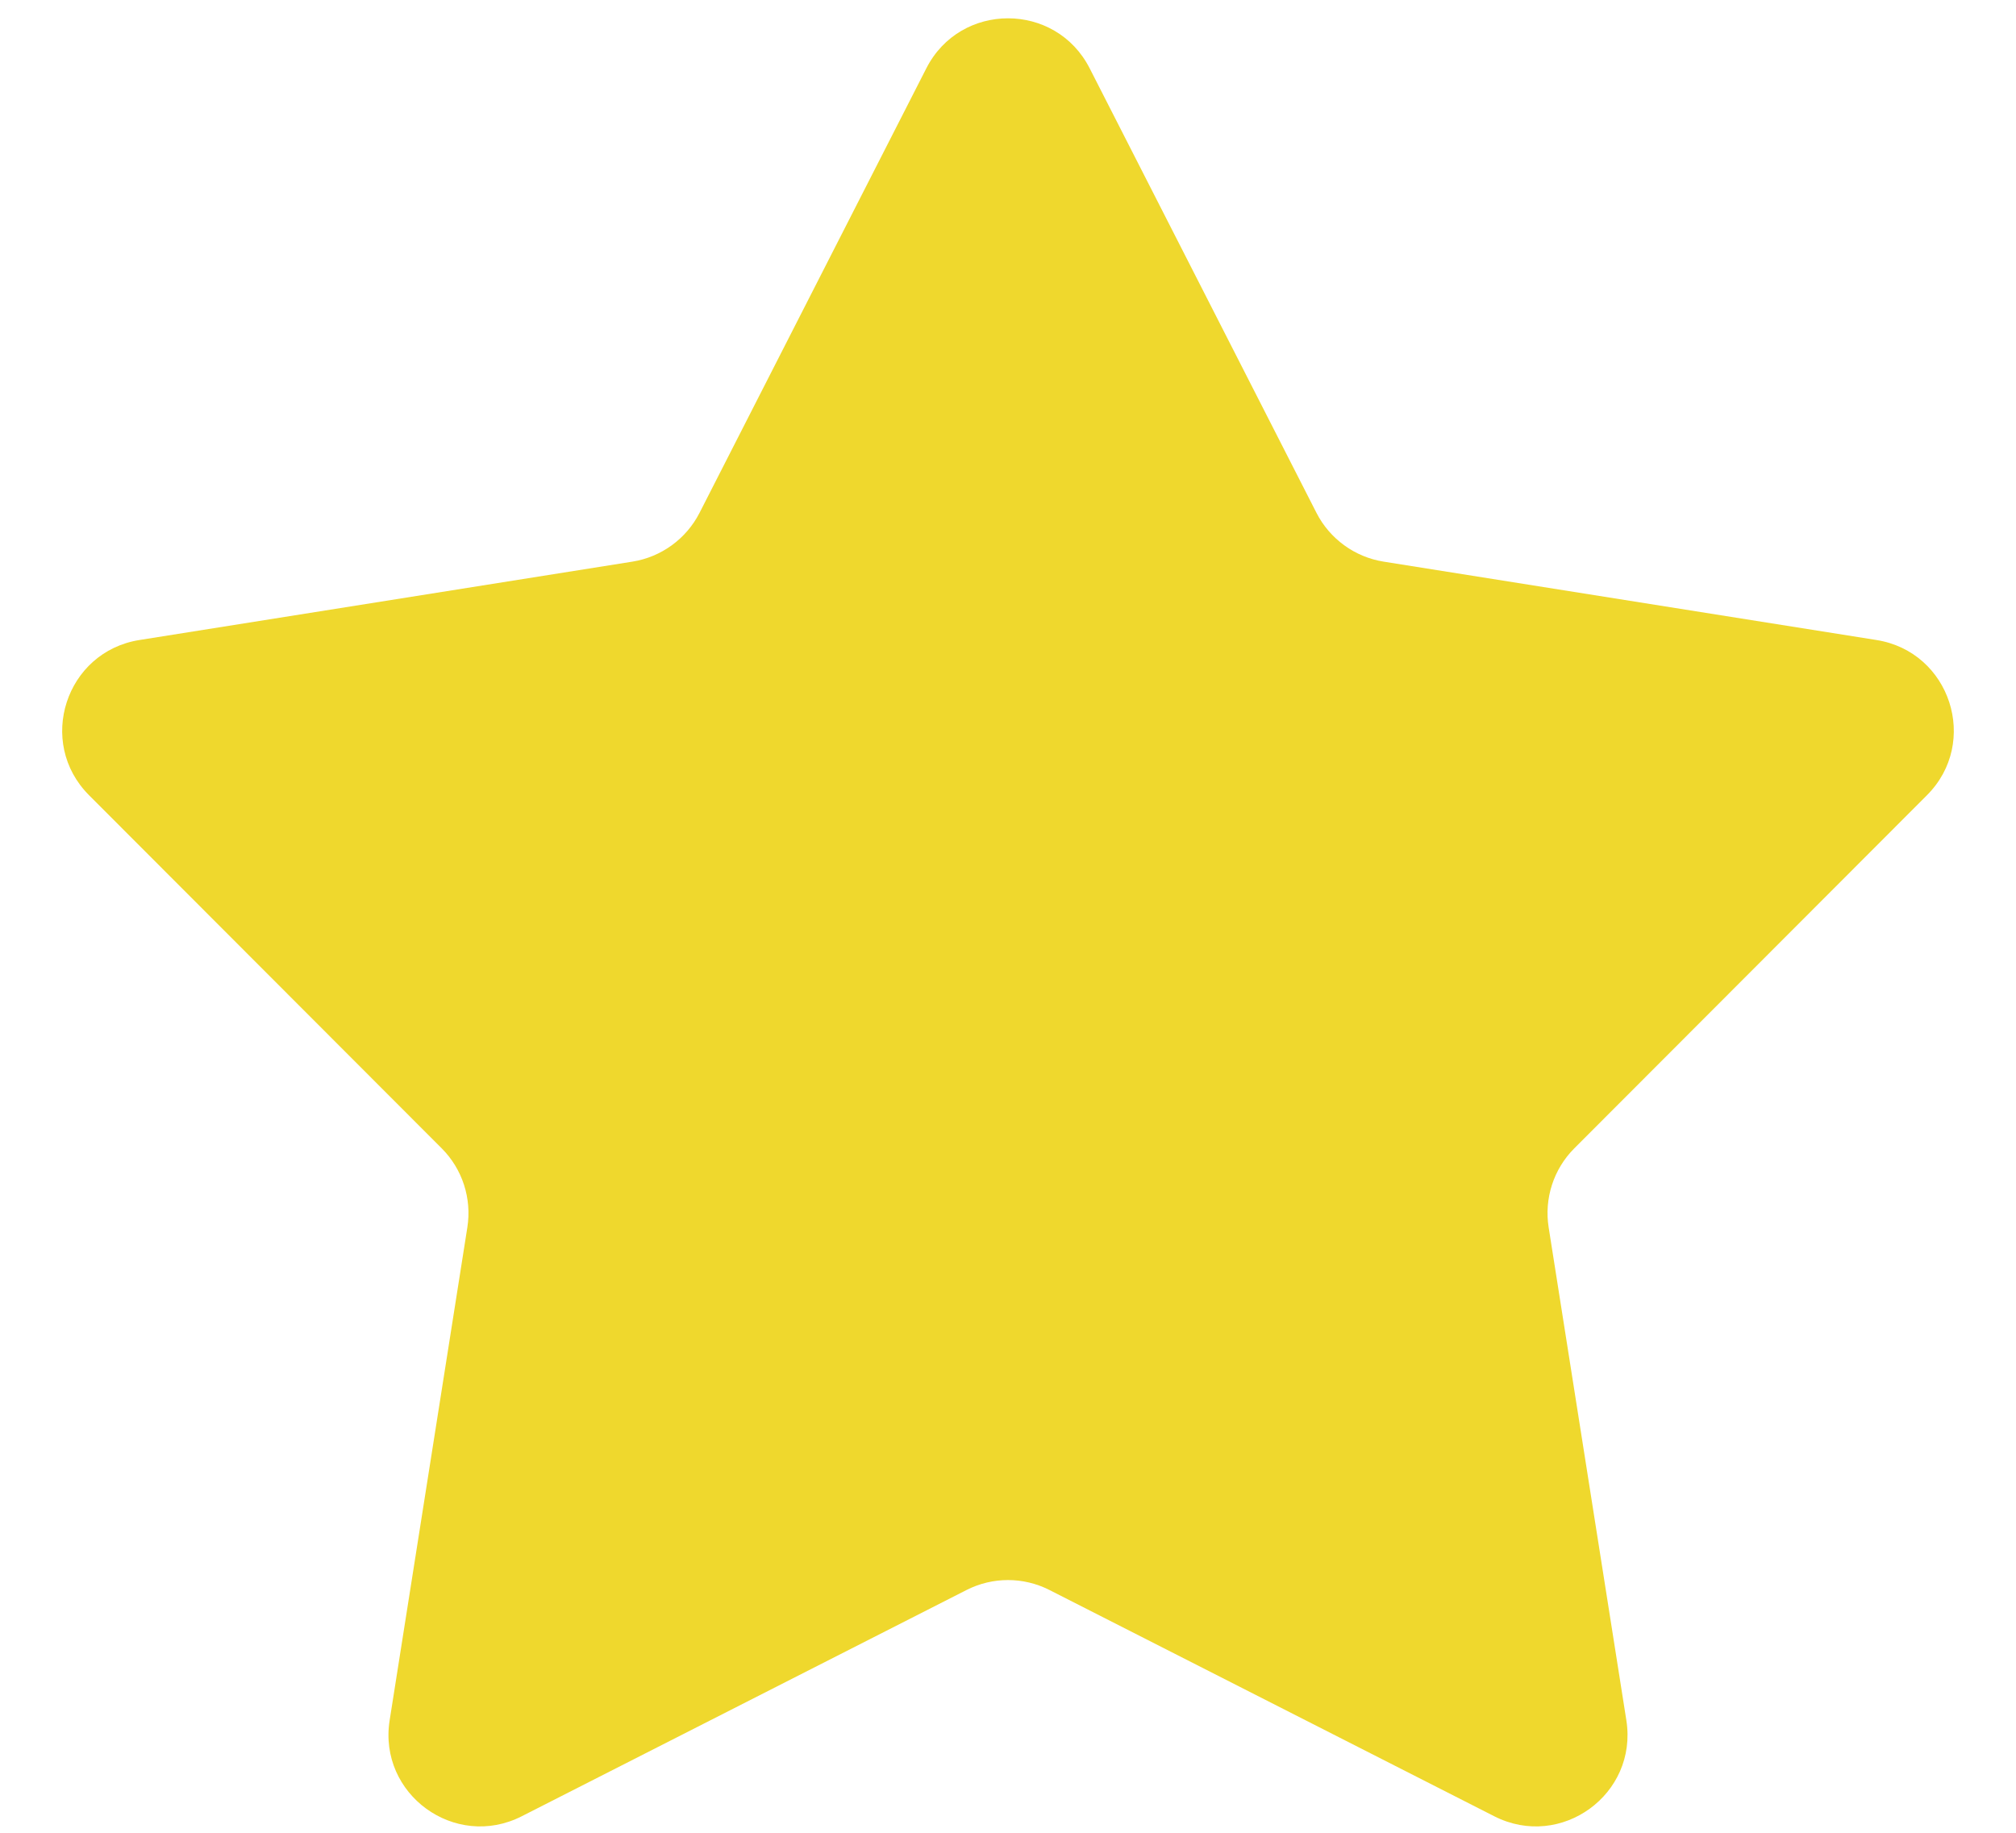 <svg width="22" height="20" viewBox="0 0 22 20" fill="none" xmlns="http://www.w3.org/2000/svg">
<path d="M10.109 0.745C10.48 0.018 11.52 0.018 11.891 0.745L14.366 5.596C14.511 5.88 14.784 6.079 15.1 6.129L20.477 6.984C21.284 7.112 21.605 8.101 21.028 8.678L17.18 12.531C16.954 12.757 16.85 13.078 16.9 13.394L17.748 18.773C17.875 19.579 17.035 20.19 16.307 19.82L11.453 17.351C11.168 17.206 10.832 17.206 10.547 17.351L5.693 19.82C4.965 20.19 4.125 19.579 4.252 18.773L5.1 13.394C5.15 13.078 5.046 12.757 4.82 12.531L0.972 8.678C0.395 8.101 0.716 7.112 1.522 6.984L6.9 6.129C7.216 6.079 7.489 5.88 7.634 5.596L10.109 0.745Z" fill="#EFD82D"/>
</svg>
